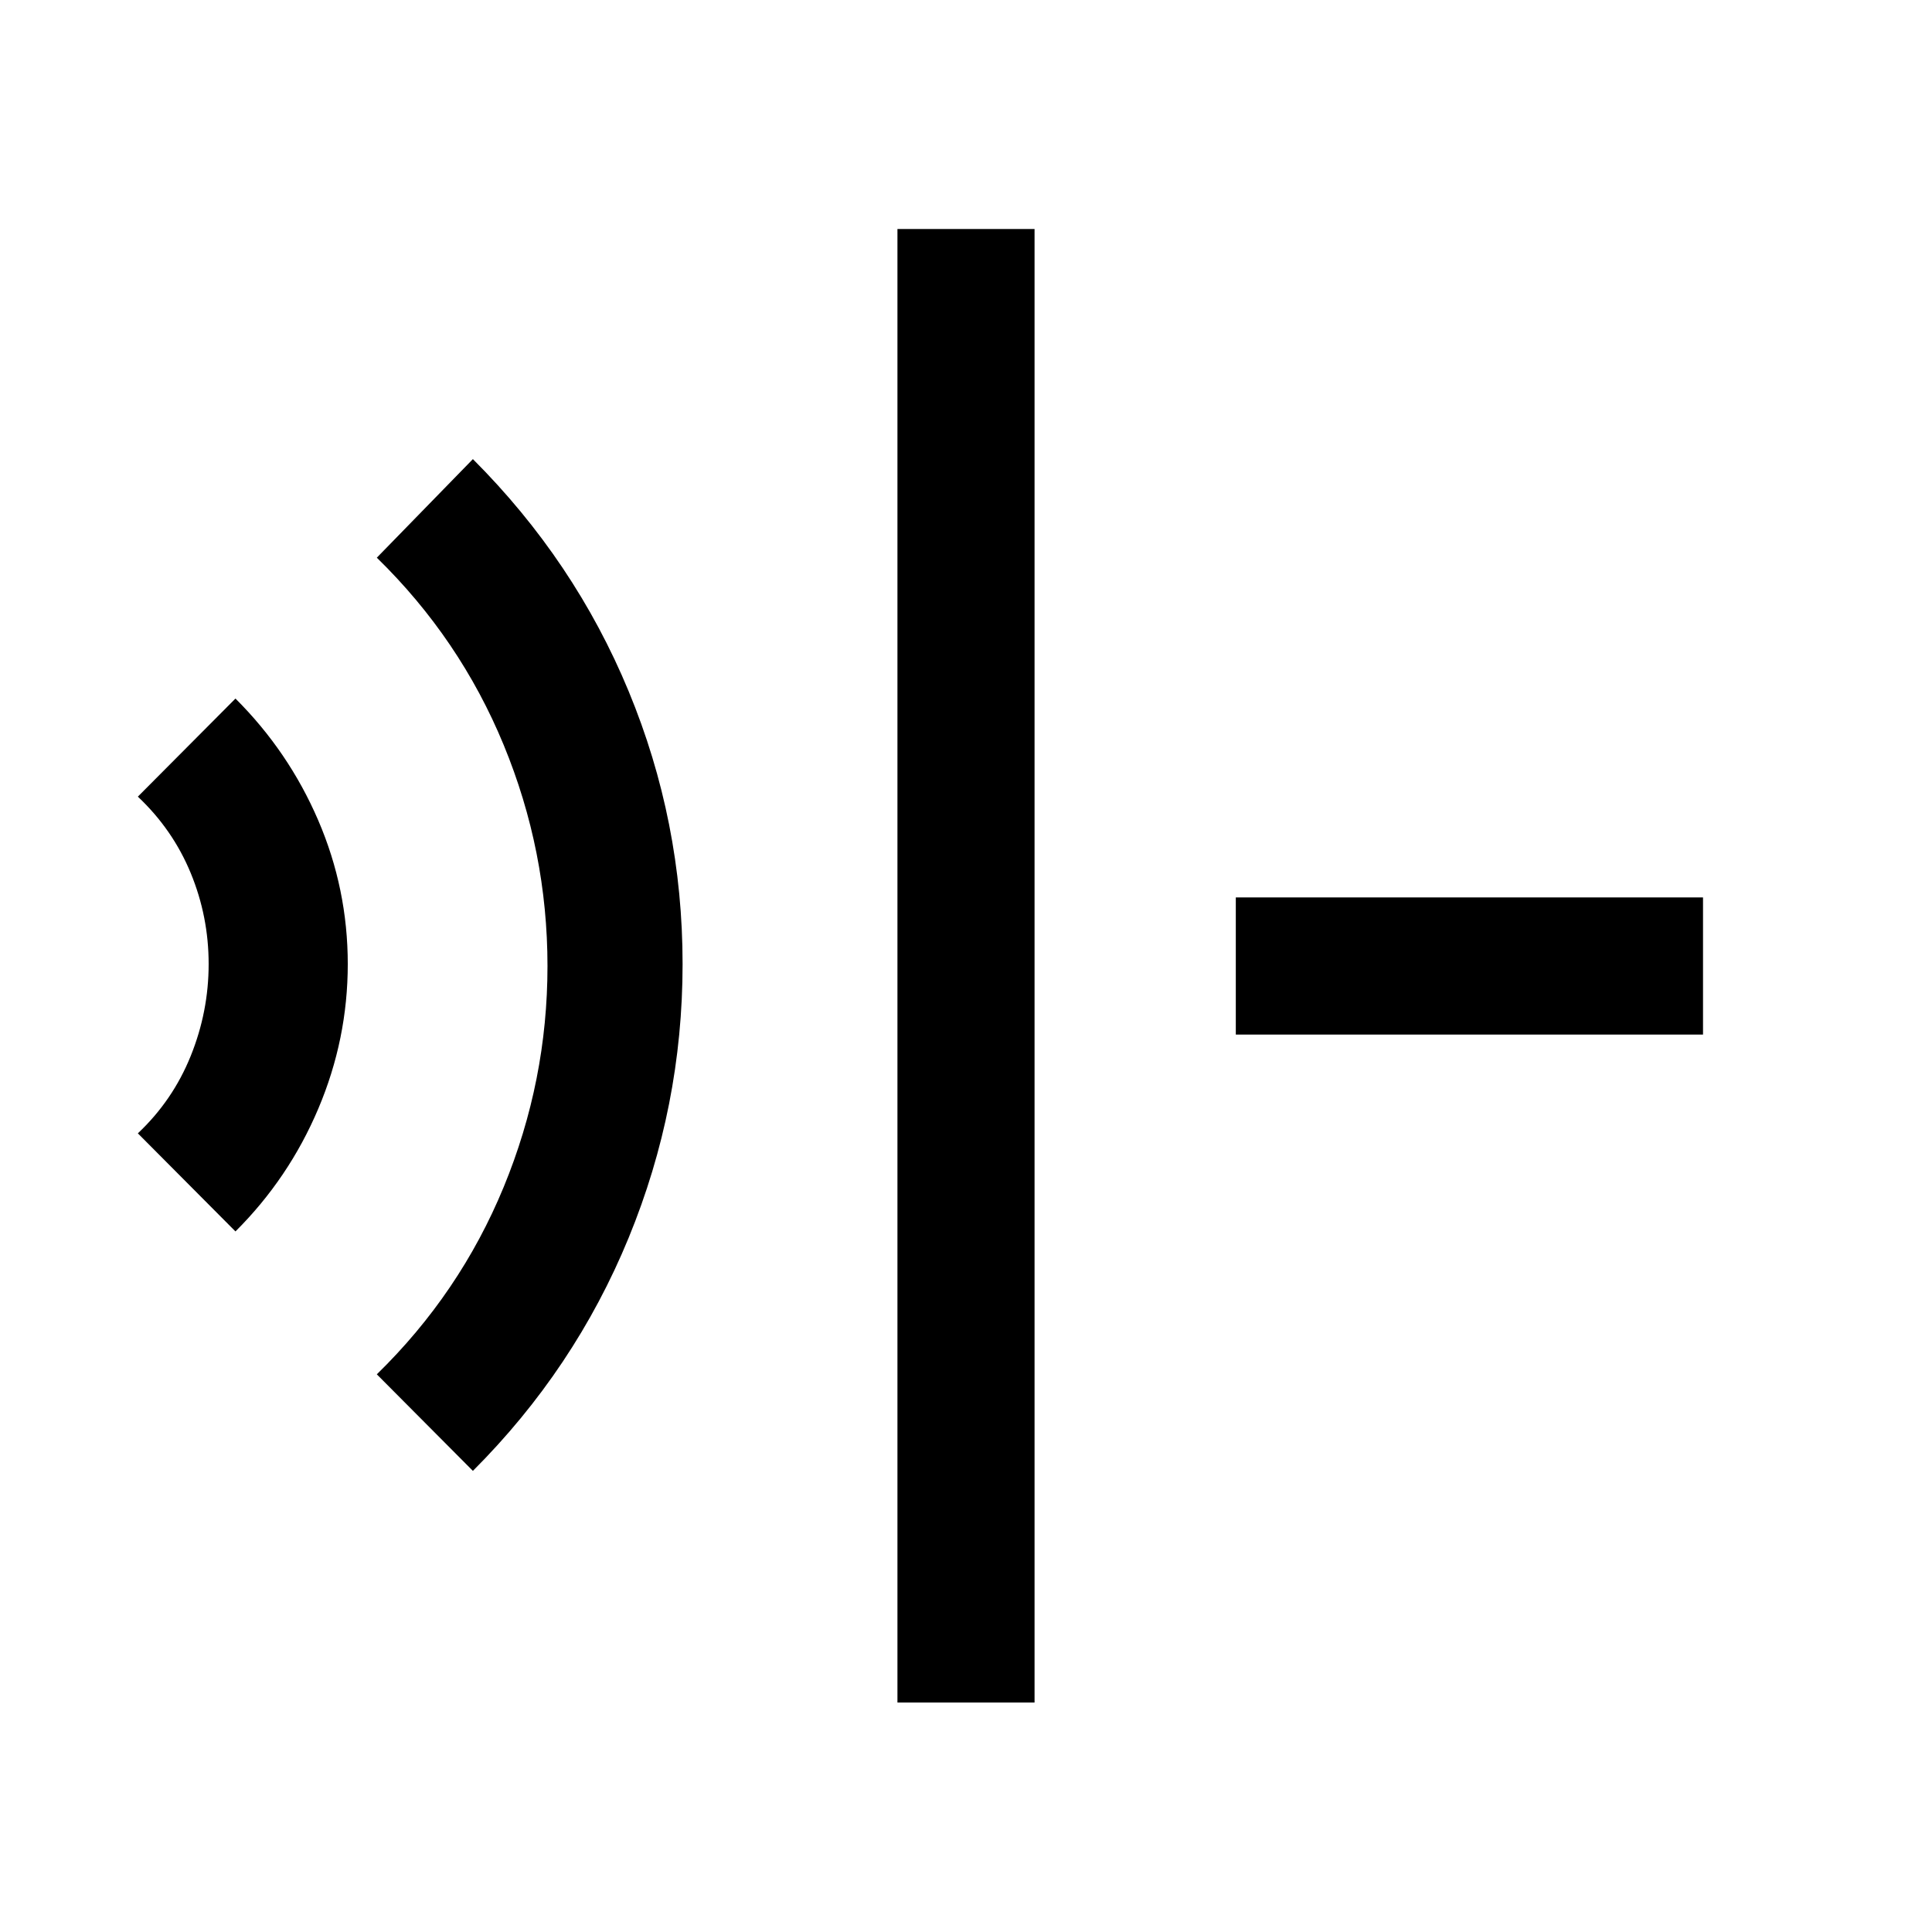 <svg xmlns="http://www.w3.org/2000/svg" height="48" viewBox="0 96 960 960" width="48"><path d="M445.935 941.978V209.782h68.13v732.196h-68.13ZM234.978 826.87l-47.739-47.979q41.282-40.282 63.043-93.065Q272.043 633.043 272.043 576q0-57.043-21.761-109.826-21.761-52.783-63.043-93.065l47.739-48.979q50.575 50.579 77.386 115.328 26.81 64.749 26.81 135.566 0 70.813-26.81 136.048-26.811 65.234-77.386 115.798ZM117 707.891l-48.5-48.739q17.326-16.326 26.25-38.412 8.923-22.085 8.923-45.717 0-23.632-8.923-45.24-8.924-21.609-26.25-37.935l48.5-48.739q26.422 26.343 41.113 60.476 14.691 34.132 14.691 71.438 0 37.306-14.645 71.881T117 707.891Zm497.065-97.826v-68.13h232.153v68.13H614.065Z"/></svg>